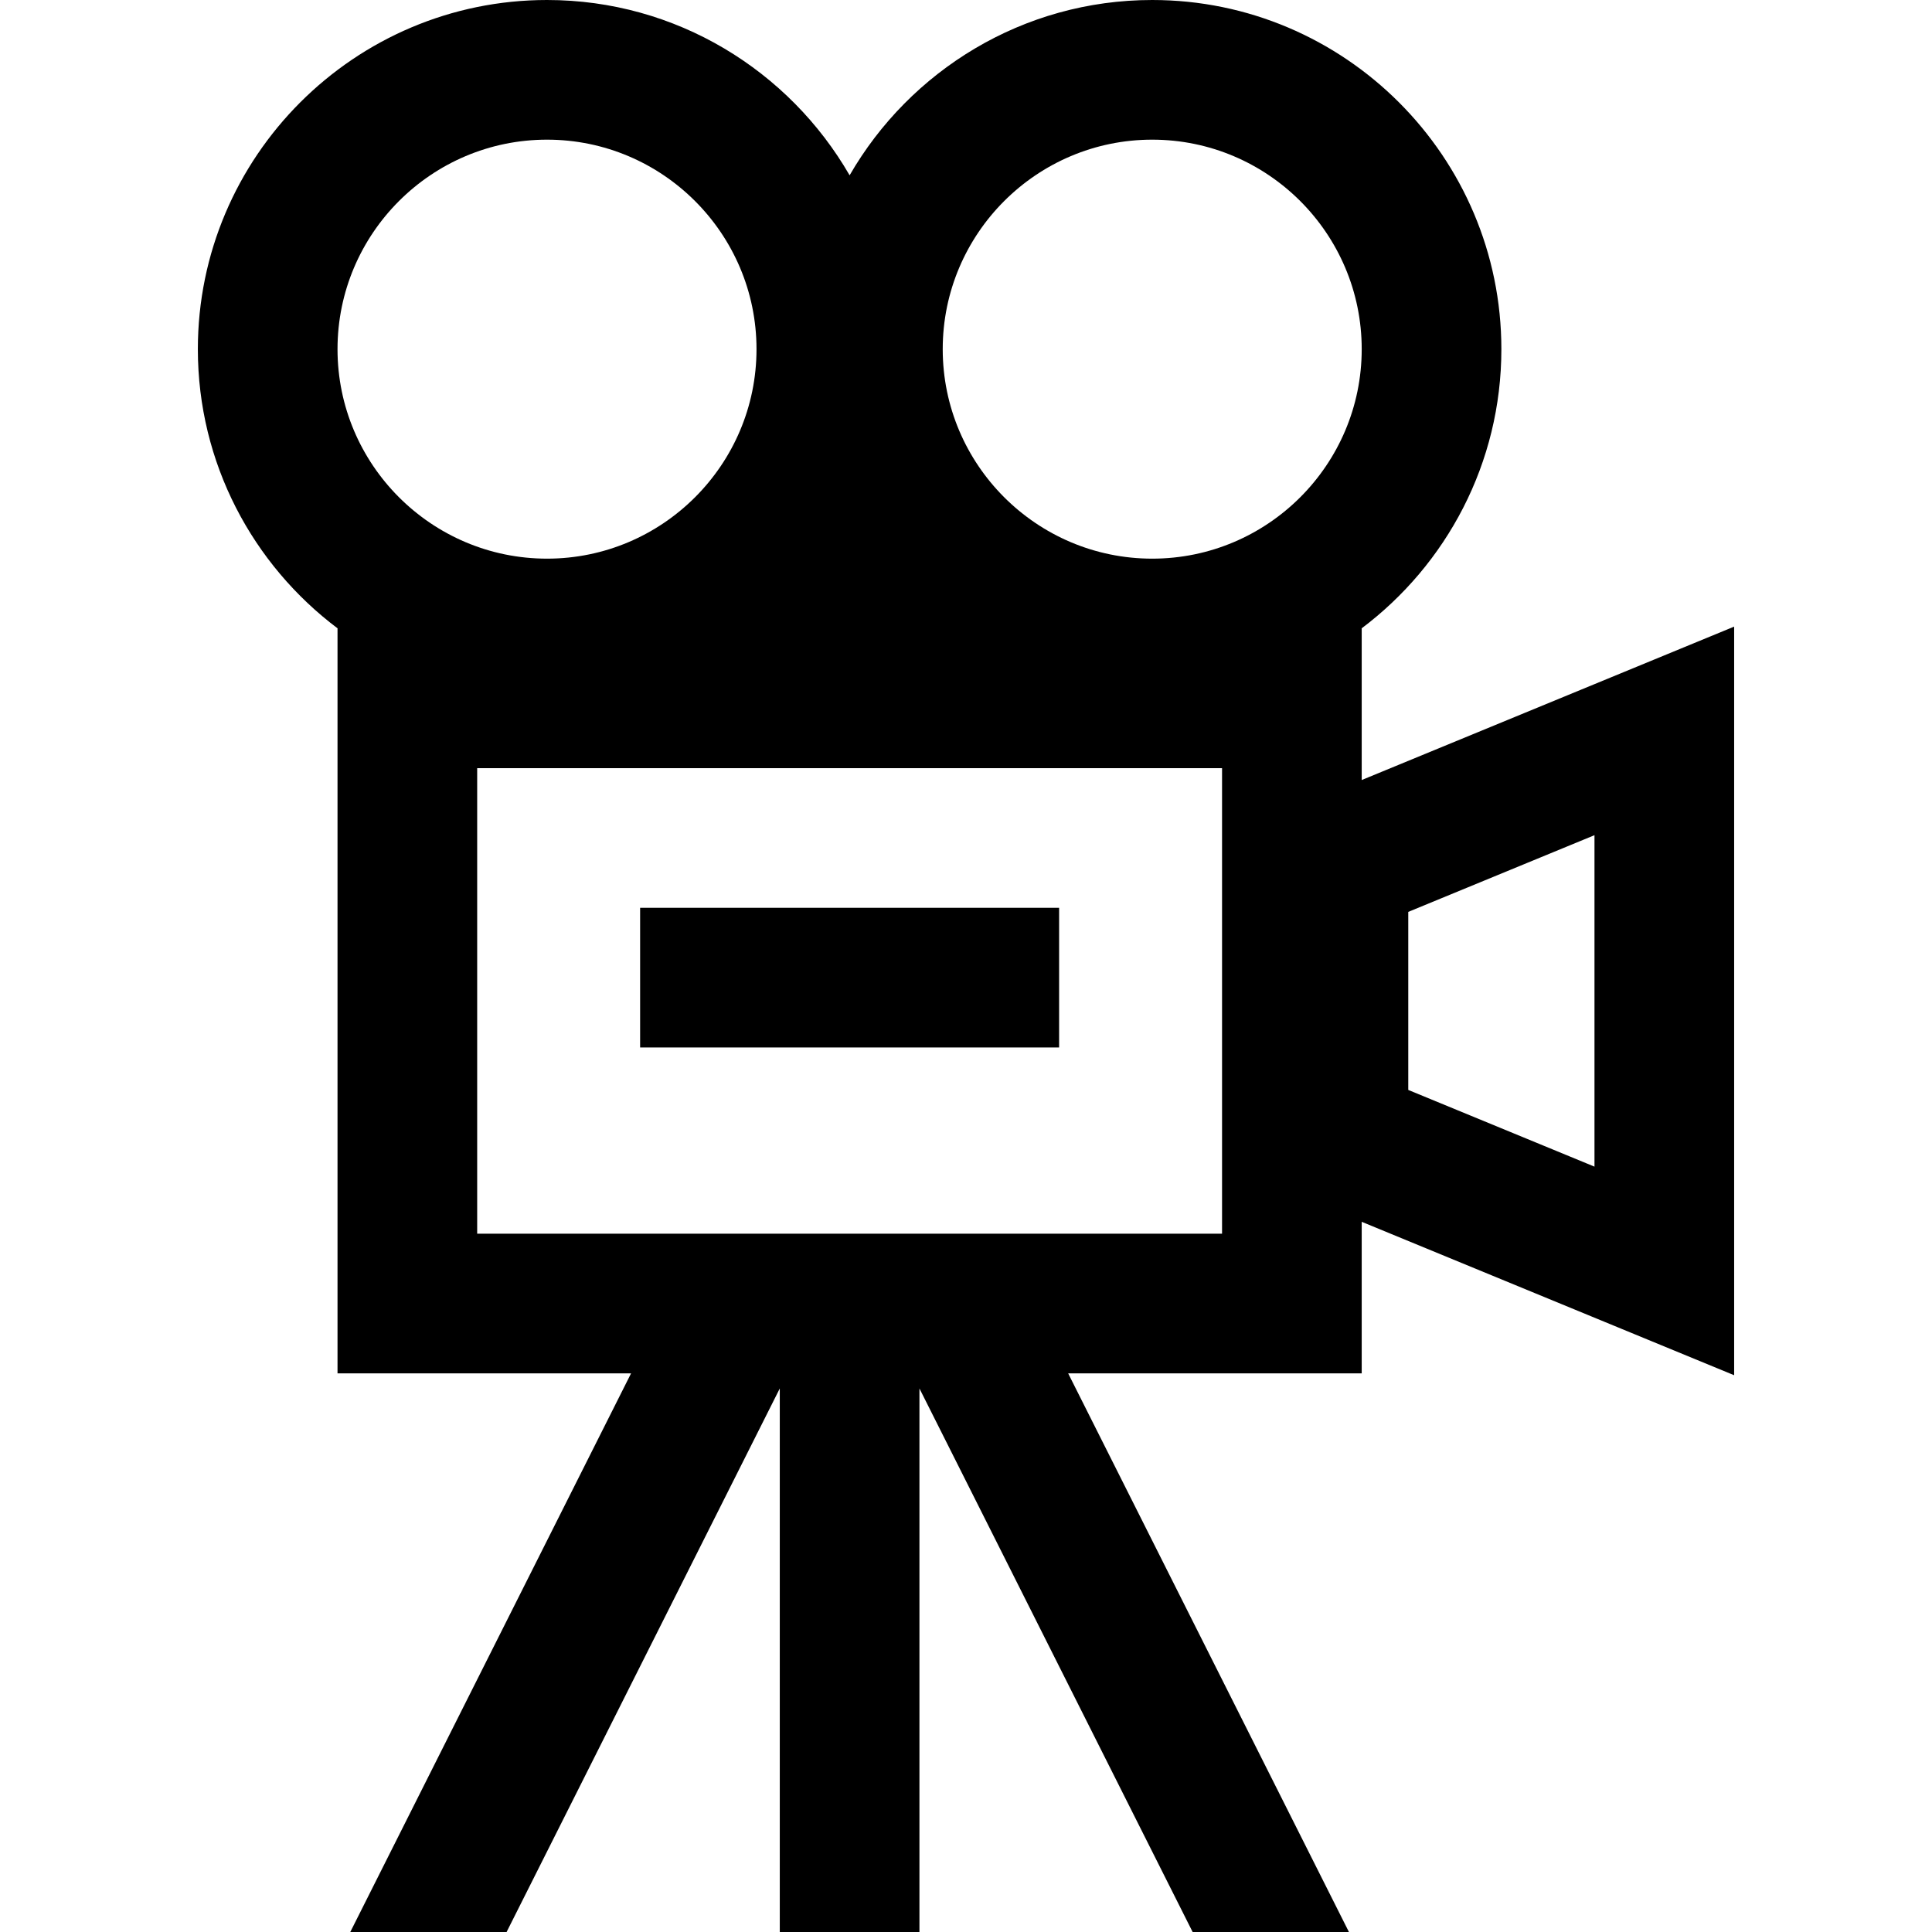 <?xml version="1.0" encoding="iso-8859-1"?>
<!-- Generator: Adobe Illustrator 19.0.0, SVG Export Plug-In . SVG Version: 6.00 Build 0)  -->
<svg version="1.1" id="Capa_1" xmlns="http://www.w3.org/2000/svg" xmlns:xlink="http://www.w3.org/1999/xlink" x="0px" y="0px"
	 viewBox="0 0 415 415" style="enable-background:new 0 0 415 415;" xml:space="preserve">
<g id="XMLID_526_">
	<path id="XMLID_527_" d="M292.5,295v-32.551l80,32.953V134.599l-80,32.953V135h-0.052c18.233-13.694,30.052-35.492,30.052-60
		c0-41.355-33.645-75-75-75c-27.764,0-52.034,15.176-65,37.656C169.534,15.176,145.264,0,117.5,0c-41.355,0-75,33.645-75,75
		c0,24.508,11.817,46.306,30.052,60H72.5v160h63.056L75.243,415h33.576L167.5,298.247V415h30V298.247L256.181,415h33.575
		l-60.312-120H292.5z M102.5,165h160v100h-160V165z M72.5,75c0-24.813,20.187-45,45-45s45,20.187,45,45s-20.186,45-45,45
		S72.5,99.813,72.5,75z M247.5,30c24.814,0,45,20.187,45,45s-20.186,45-45,45s-45-20.187-45-45S222.686,30,247.5,30z M302.5,195.877
		l40-16.476v71.197l-40-16.476V195.877z"/>
	<rect id="XMLID_535_" x="137.5" y="195" width="90" height="30"/>
</g>
<g>
</g>
<g>
</g>
<g>
</g>
<g>
</g>
<g>
</g>
<g>
</g>
<g>
</g>
<g>
</g>
<g>
</g>
<g>
</g>
<g>
</g>
<g>
</g>
<g>
</g>
<g>
</g>
<g>
</g>
</svg>
